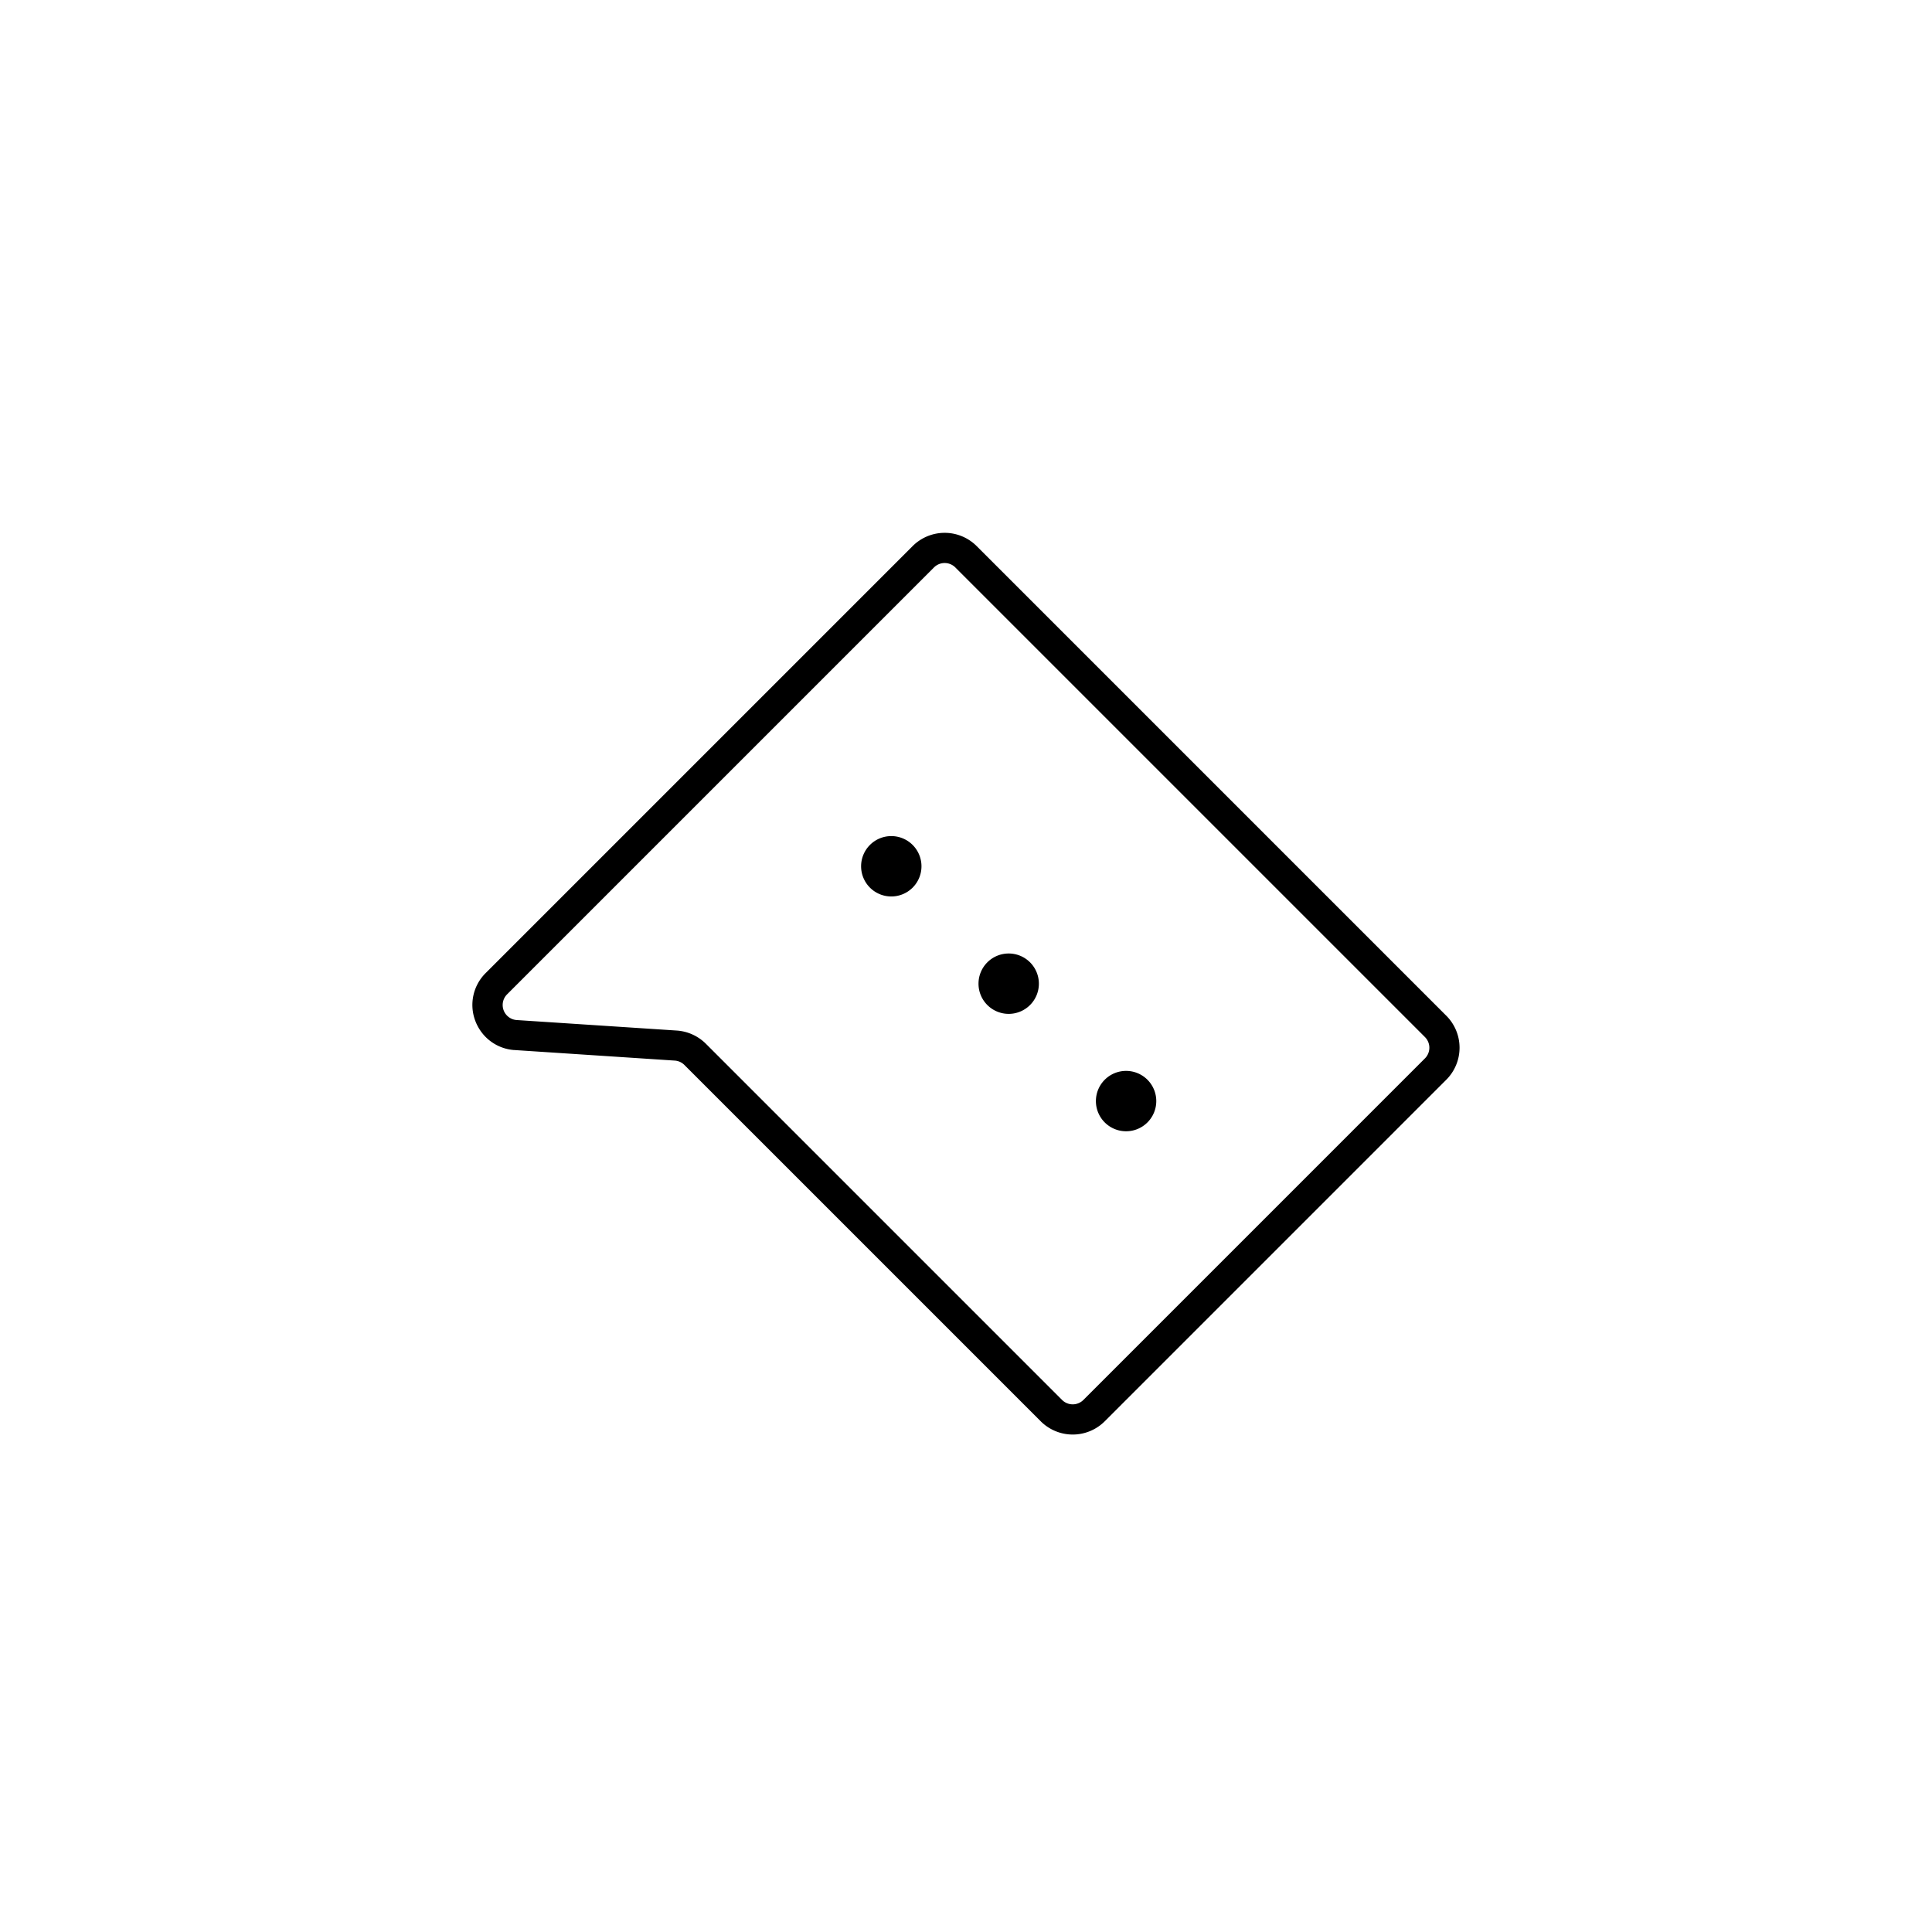 <?xml version="1.0" encoding="UTF-8" standalone="no"?>
<svg
   width="64"
   height="64"
   fill="#000000"
   viewBox="0 0 512 512"
   version="1.1"
   id="svg4"
   sodipodi:docname="bg-pattern.svg"
   inkscape:version="1.2.1 (9c6d41e410, 2022-07-14)"
   xmlns:inkscape="http://www.inkscape.org/namespaces/inkscape"
   xmlns:sodipodi="http://sodipodi.sourceforge.net/DTD/sodipodi-0.dtd"
   xmlns="http://www.w3.org/2000/svg"
   xmlns:svg="http://www.w3.org/2000/svg">
  <defs
     id="defs8" />
  <sodipodi:namedview
     id="namedview6"
     pagecolor="#ffffff"
     bordercolor="#000000"
     borderopacity="0.25"
     inkscape:showpageshadow="2"
     inkscape:pageopacity="0.0"
     inkscape:pagecheckerboard="0"
     inkscape:deskcolor="#d1d1d1"
     showgrid="false"
     inkscape:zoom="9.1592425"
     inkscape:cx="12.719392"
     inkscape:cy="24.783709"
     inkscape:window-width="2560"
     inkscape:window-height="1009"
     inkscape:window-x="-8"
     inkscape:window-y="-8"
     inkscape:window-maximized="1"
     inkscape:current-layer="svg4" />
  <path
     d="M 383.279,269.172 258.828,144.721 a 12,12 0 0 0 -16.971,0 L 128.721,257.858 a 11.89,11.89 0 0 0 -2.793,12.594 12.17,12.17 0 0 0 2.793,4.377 11.89,11.89 0 0 0 7.439,3.437 h 0.085 l 42.646,2.807 a 4,4 0 0 1 2.51,1.181 l 94.399,94.399 a 12,12 0 0 0 16.971,0 l 90.51,-90.51 a 12,12 0 0 0 0,-16.971 z m -96.167,101.823 a 4,4 0 0 1 -5.657,0 l -94.399,-94.399 a 12.1,12.1 0 0 0 -7.538,-3.479 l -42.681,-2.8 A 4,4 0 0 1 134.378,263.515 L 247.515,150.378 a 4,4 0 0 1 5.657,0 l 124.451,124.451 a 4,4 0 0 1 0,5.657 z m -14.142,-104.652 a 8,8 0 1 1 0,-11.314 8,8 0 0 1 0,11.314 z m -31.113,-31.113 a 8,8 0 1 1 0,-11.314 8,8 0 0 1 0,11.314 z m 62.225,62.225 a 8,8 0 1 1 0,-11.314 8,8 0 0 1 0,11.314 z"
     id="path2" />
</svg>
